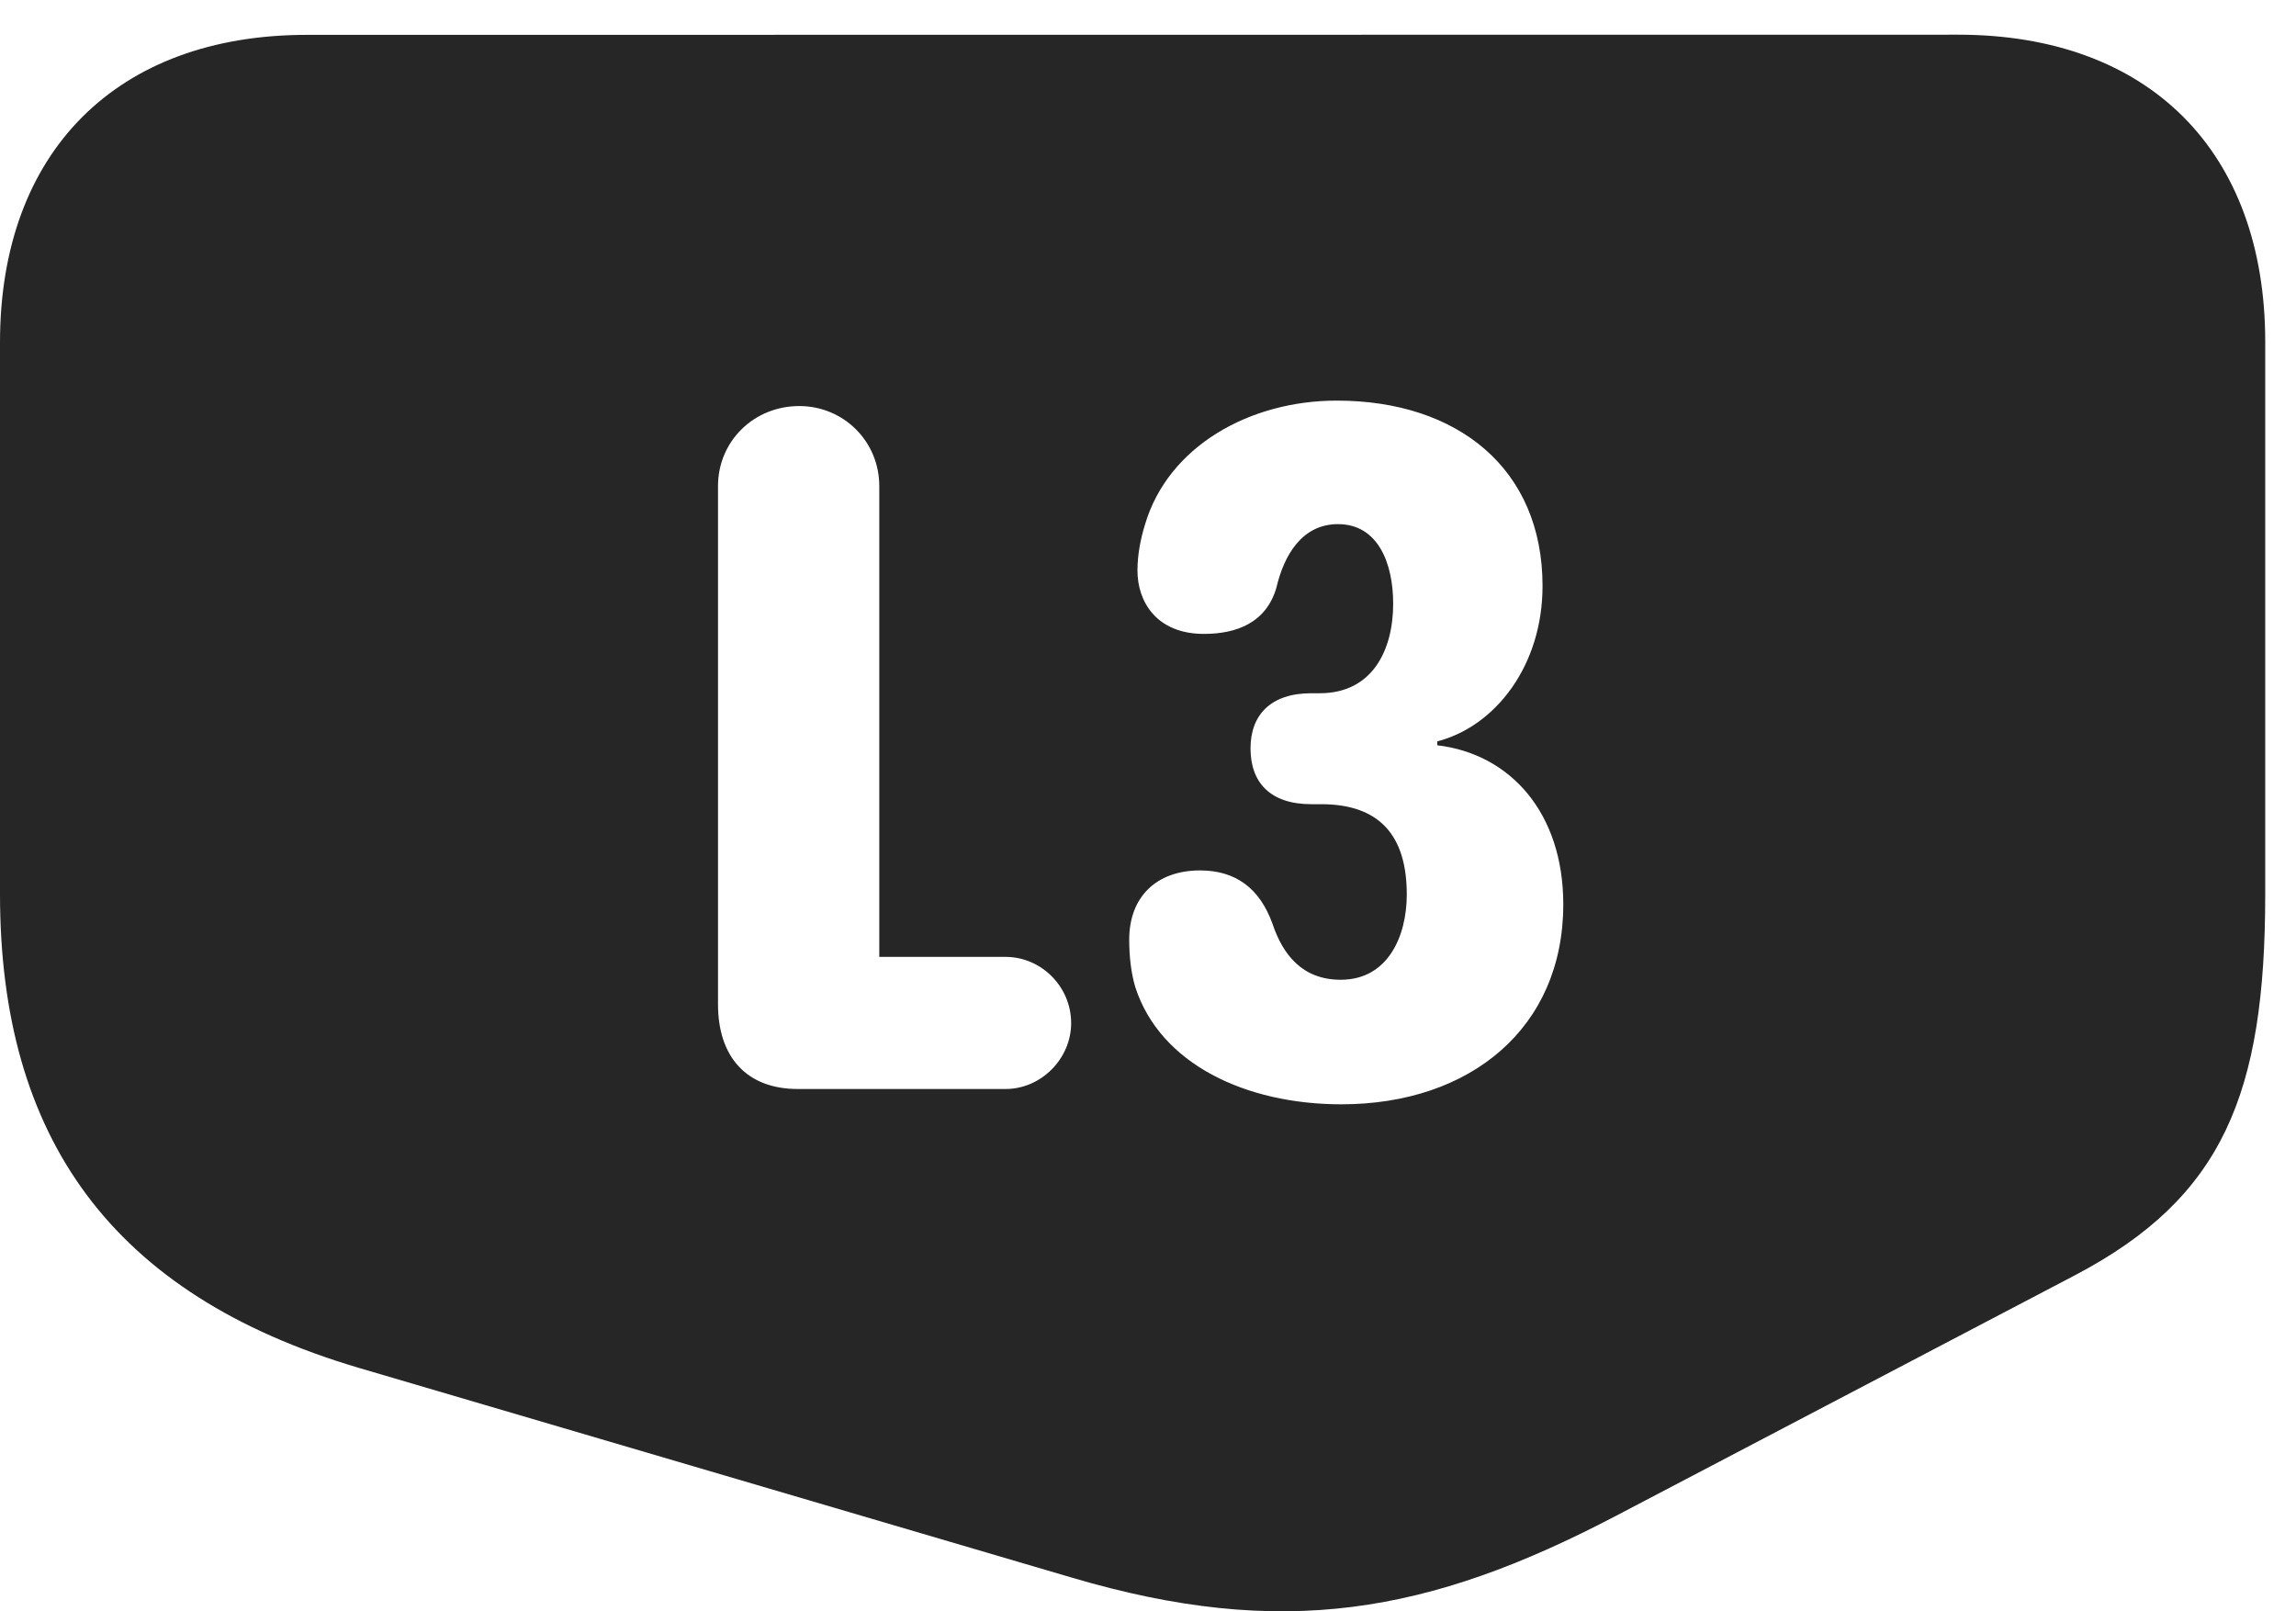 <?xml version="1.0" encoding="UTF-8"?>
<!--Generator: Apple Native CoreSVG 326-->
<!DOCTYPE svg PUBLIC "-//W3C//DTD SVG 1.1//EN" "http://www.w3.org/Graphics/SVG/1.1/DTD/svg11.dtd">
<svg version="1.1" xmlns="http://www.w3.org/2000/svg" xmlns:xlink="http://www.w3.org/1999/xlink"
       viewBox="0 0 27.008 18.952">
       <g>
              <rect height="18.952" opacity="0" width="27.008" x="0" y="0" />
              <path d="M26.646 4.021L26.646 10.517C26.646 12.868 26.148 14.086 24.409 14.999L19.01 17.829C16.802 18.986 15.078 19.287 12.604 18.555L4.214 16.087C1.308 15.226 0 13.375 0 10.517L0 4.028C0 1.783 1.376 0.41 3.609 0.41L23.033 0.408C25.278 0.408 26.646 1.779 26.646 4.021ZM13.468 6.172C13.415 6.345 13.38 6.528 13.38 6.711C13.38 7.078 13.605 7.456 14.162 7.456C14.543 7.456 14.895 7.327 15.015 6.91C15.104 6.531 15.315 6.165 15.739 6.165C16.209 6.165 16.388 6.623 16.388 7.101C16.388 7.639 16.149 8.154 15.524 8.154L15.424 8.154C14.953 8.154 14.71 8.404 14.71 8.803C14.71 9.202 14.94 9.459 15.424 9.459L15.541 9.459C16.229 9.459 16.548 9.829 16.548 10.521C16.548 11.013 16.326 11.524 15.771 11.524C15.315 11.524 15.089 11.223 14.97 10.87C14.82 10.449 14.536 10.238 14.116 10.238C13.606 10.238 13.283 10.547 13.283 11.052C13.283 11.252 13.305 11.443 13.354 11.609C13.647 12.517 14.657 12.989 15.778 12.989C17.298 12.989 18.389 12.089 18.389 10.637C18.389 9.566 17.771 8.869 16.907 8.766L16.907 8.72C17.591 8.543 18.145 7.829 18.145 6.892C18.145 5.511 17.145 4.712 15.724 4.712C14.704 4.712 13.741 5.246 13.468 6.172ZM8.446 5.717L8.446 11.813C8.446 12.426 8.777 12.809 9.385 12.809L11.828 12.809C12.249 12.809 12.6 12.451 12.6 12.034C12.6 11.605 12.249 11.255 11.828 11.255L10.343 11.255L10.343 5.717C10.343 5.19 9.922 4.776 9.402 4.776C8.867 4.776 8.446 5.19 8.446 5.717Z"
                     fill="currentColor" fill-opacity="0.85" />
       </g>
</svg>